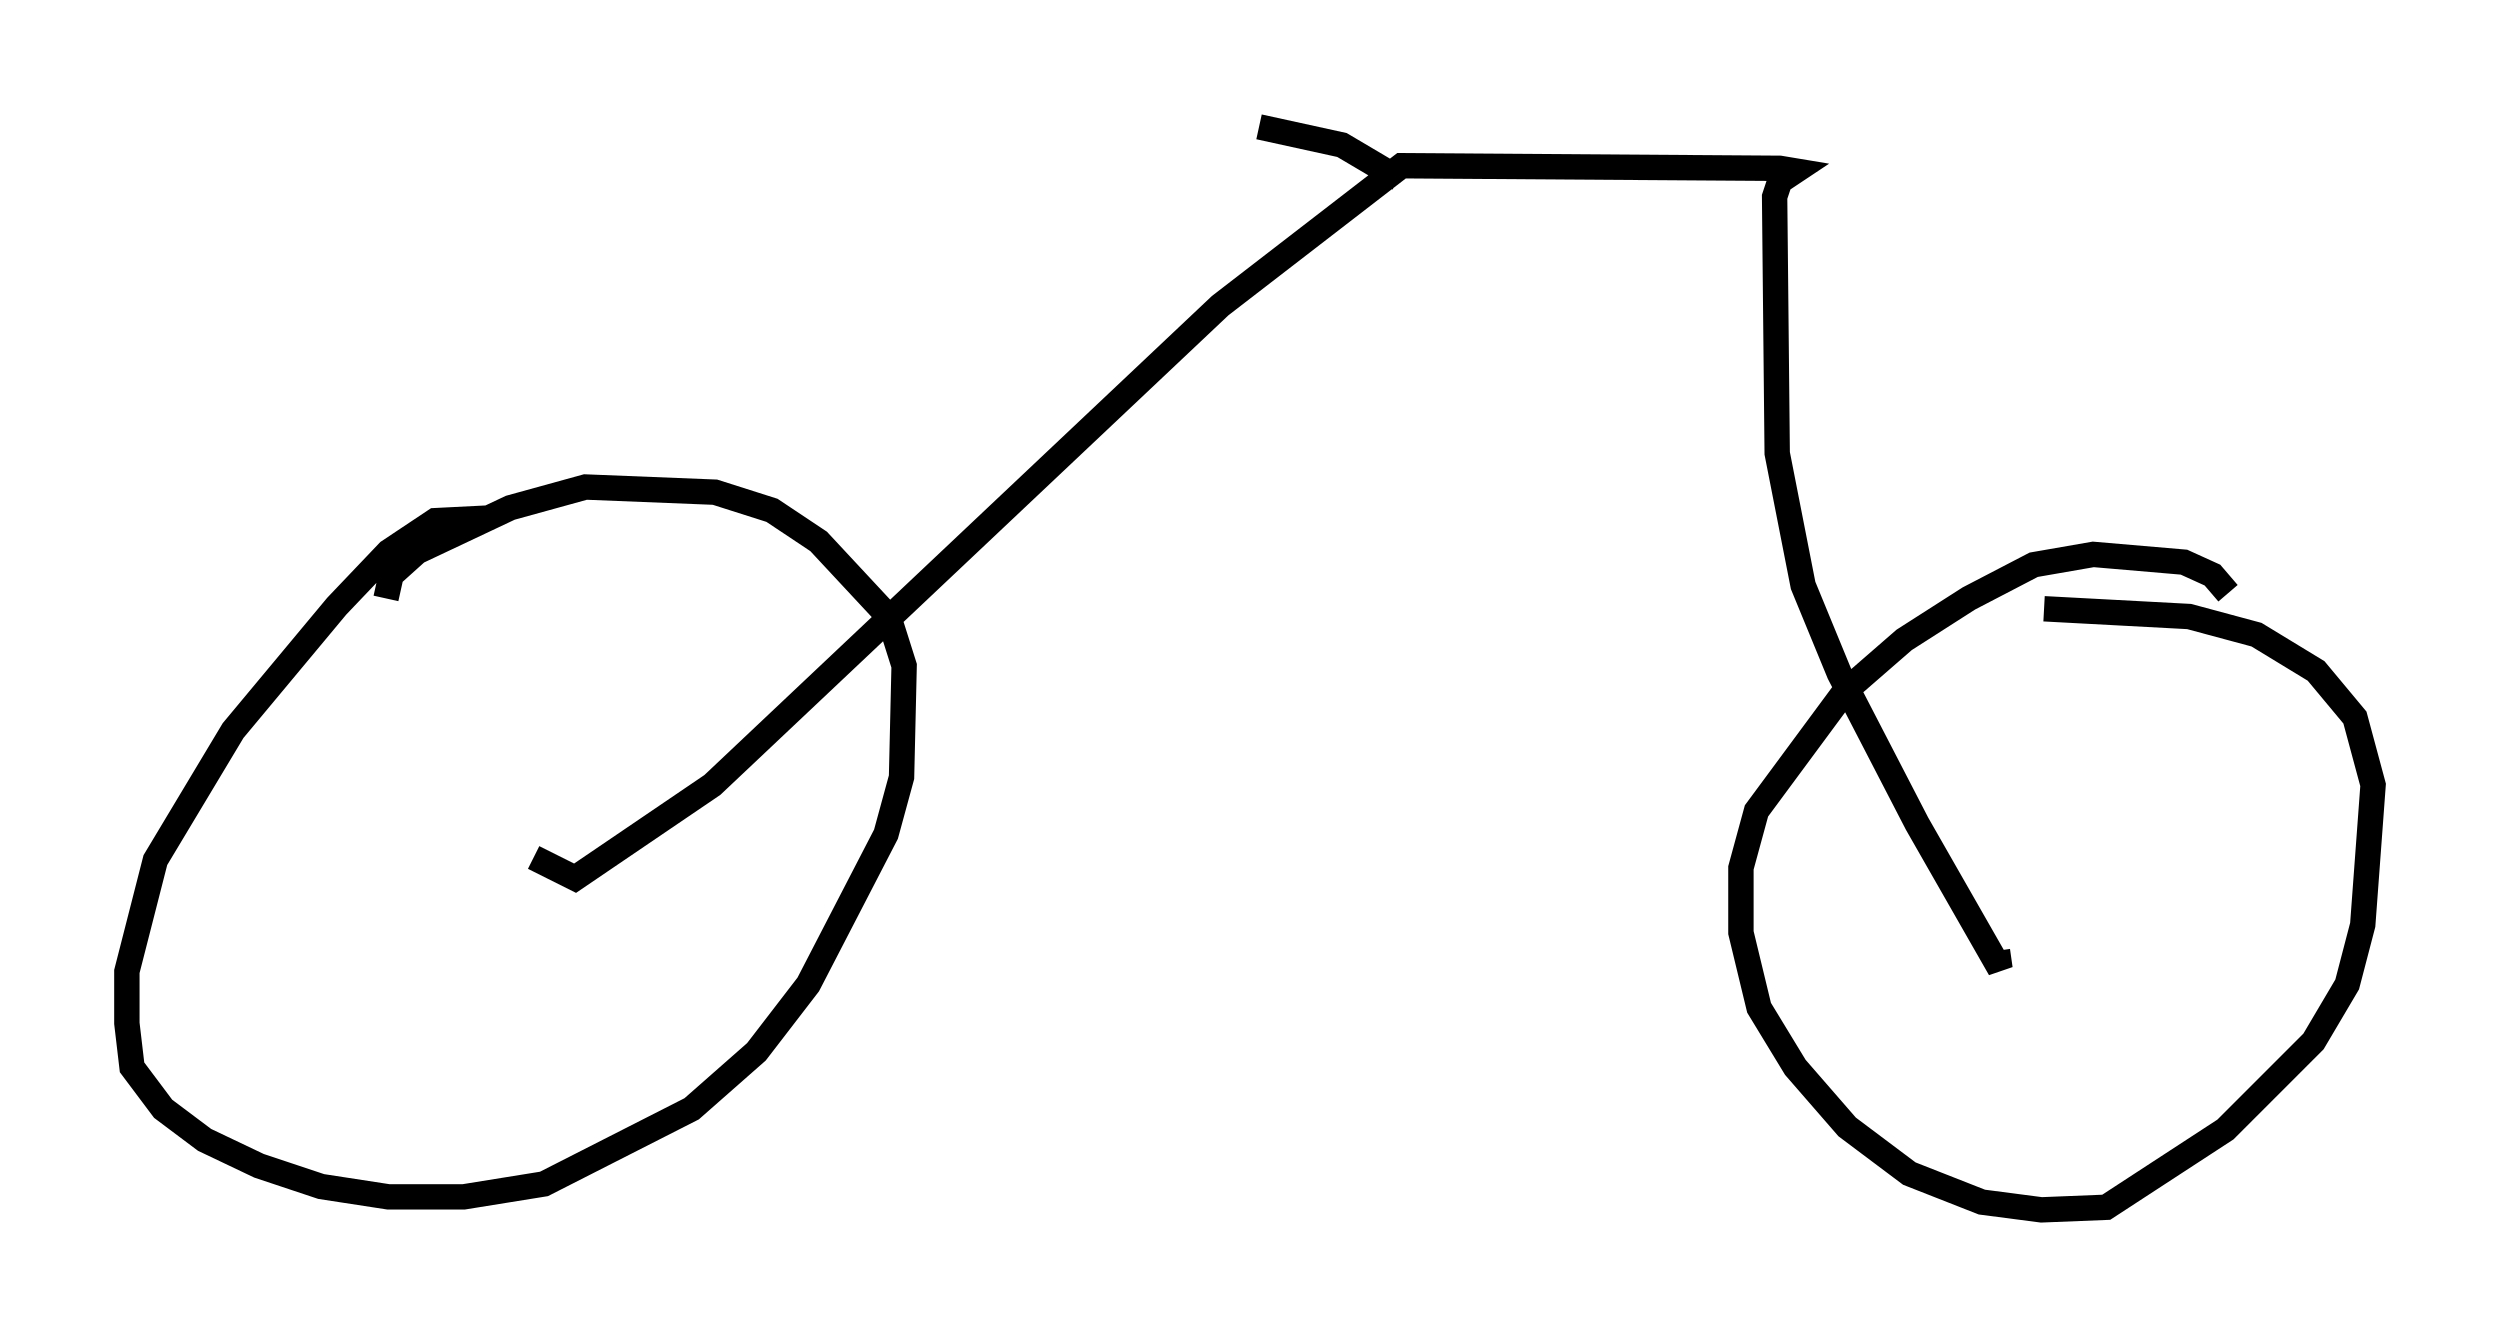 <?xml version="1.0" encoding="utf-8" ?>
<svg baseProfile="full" height="52.671" version="1.1" width="98.507" xmlns="http://www.w3.org/2000/svg" xmlns:ev="http://www.w3.org/2001/xml-events" xmlns:xlink="http://www.w3.org/1999/xlink"><defs /><rect fill="white" height="52.671" width="98.507" x="0" y="0" /><path d="M21.334, 21.231 m-2.144, -0.817 l-2.042, 0.102 -1.838, 1.225 l-2.042, 2.144 -4.083, 4.9 l-3.063, 5.104 -1.123, 4.39 l0.0, 2.042 0.204, 1.735 l1.225, 1.633 1.633, 1.225 l2.144, 1.021 2.45, 0.817 l2.654, 0.408 2.96, 0.0 l3.165, -0.51 5.819, -2.96 l2.552, -2.246 2.042, -2.654 l3.063, -5.921 0.613, -2.246 l0.102, -4.39 -0.613, -1.94 l-2.756, -2.96 -1.838, -1.225 l-2.246, -0.715 -5.104, -0.204 l-2.96, 0.817 -3.675, 1.735 l-1.021, 0.919 -0.204, 0.919 m72.582, -0.204 l-0.613, -0.715 -1.123, -0.51 l-3.573, -0.306 -2.348, 0.408 l-2.552, 1.327 -2.552, 1.633 l-2.348, 2.042 -3.471, 4.696 l-0.613, 2.246 0.0, 2.552 l0.715, 2.96 1.429, 2.348 l2.042, 2.348 2.45, 1.838 l2.858, 1.123 2.348, 0.306 l2.552, -0.102 4.696, -3.063 l3.471, -3.471 1.327, -2.246 l0.613, -2.348 0.408, -5.513 l-0.715, -2.654 -1.531, -1.838 l-2.348, -1.429 -2.654, -0.715 l-5.717, -0.306 m-59.515, 9.8 l1.633, 0.817 5.41, -3.675 l20.009, -18.886 7.146, -5.513 l14.904, 0.102 0.613, 0.102 l-0.613, 0.408 -0.204, 0.613 l0.102, 10.106 1.021, 5.206 l1.429, 3.471 3.063, 5.921 l3.267, 5.717 -0.102, -0.715 m-23.582, -30.421 l-2.246, -1.327 -3.267, -0.715 " fill="none" stroke="black" stroke-width="1" /></svg>